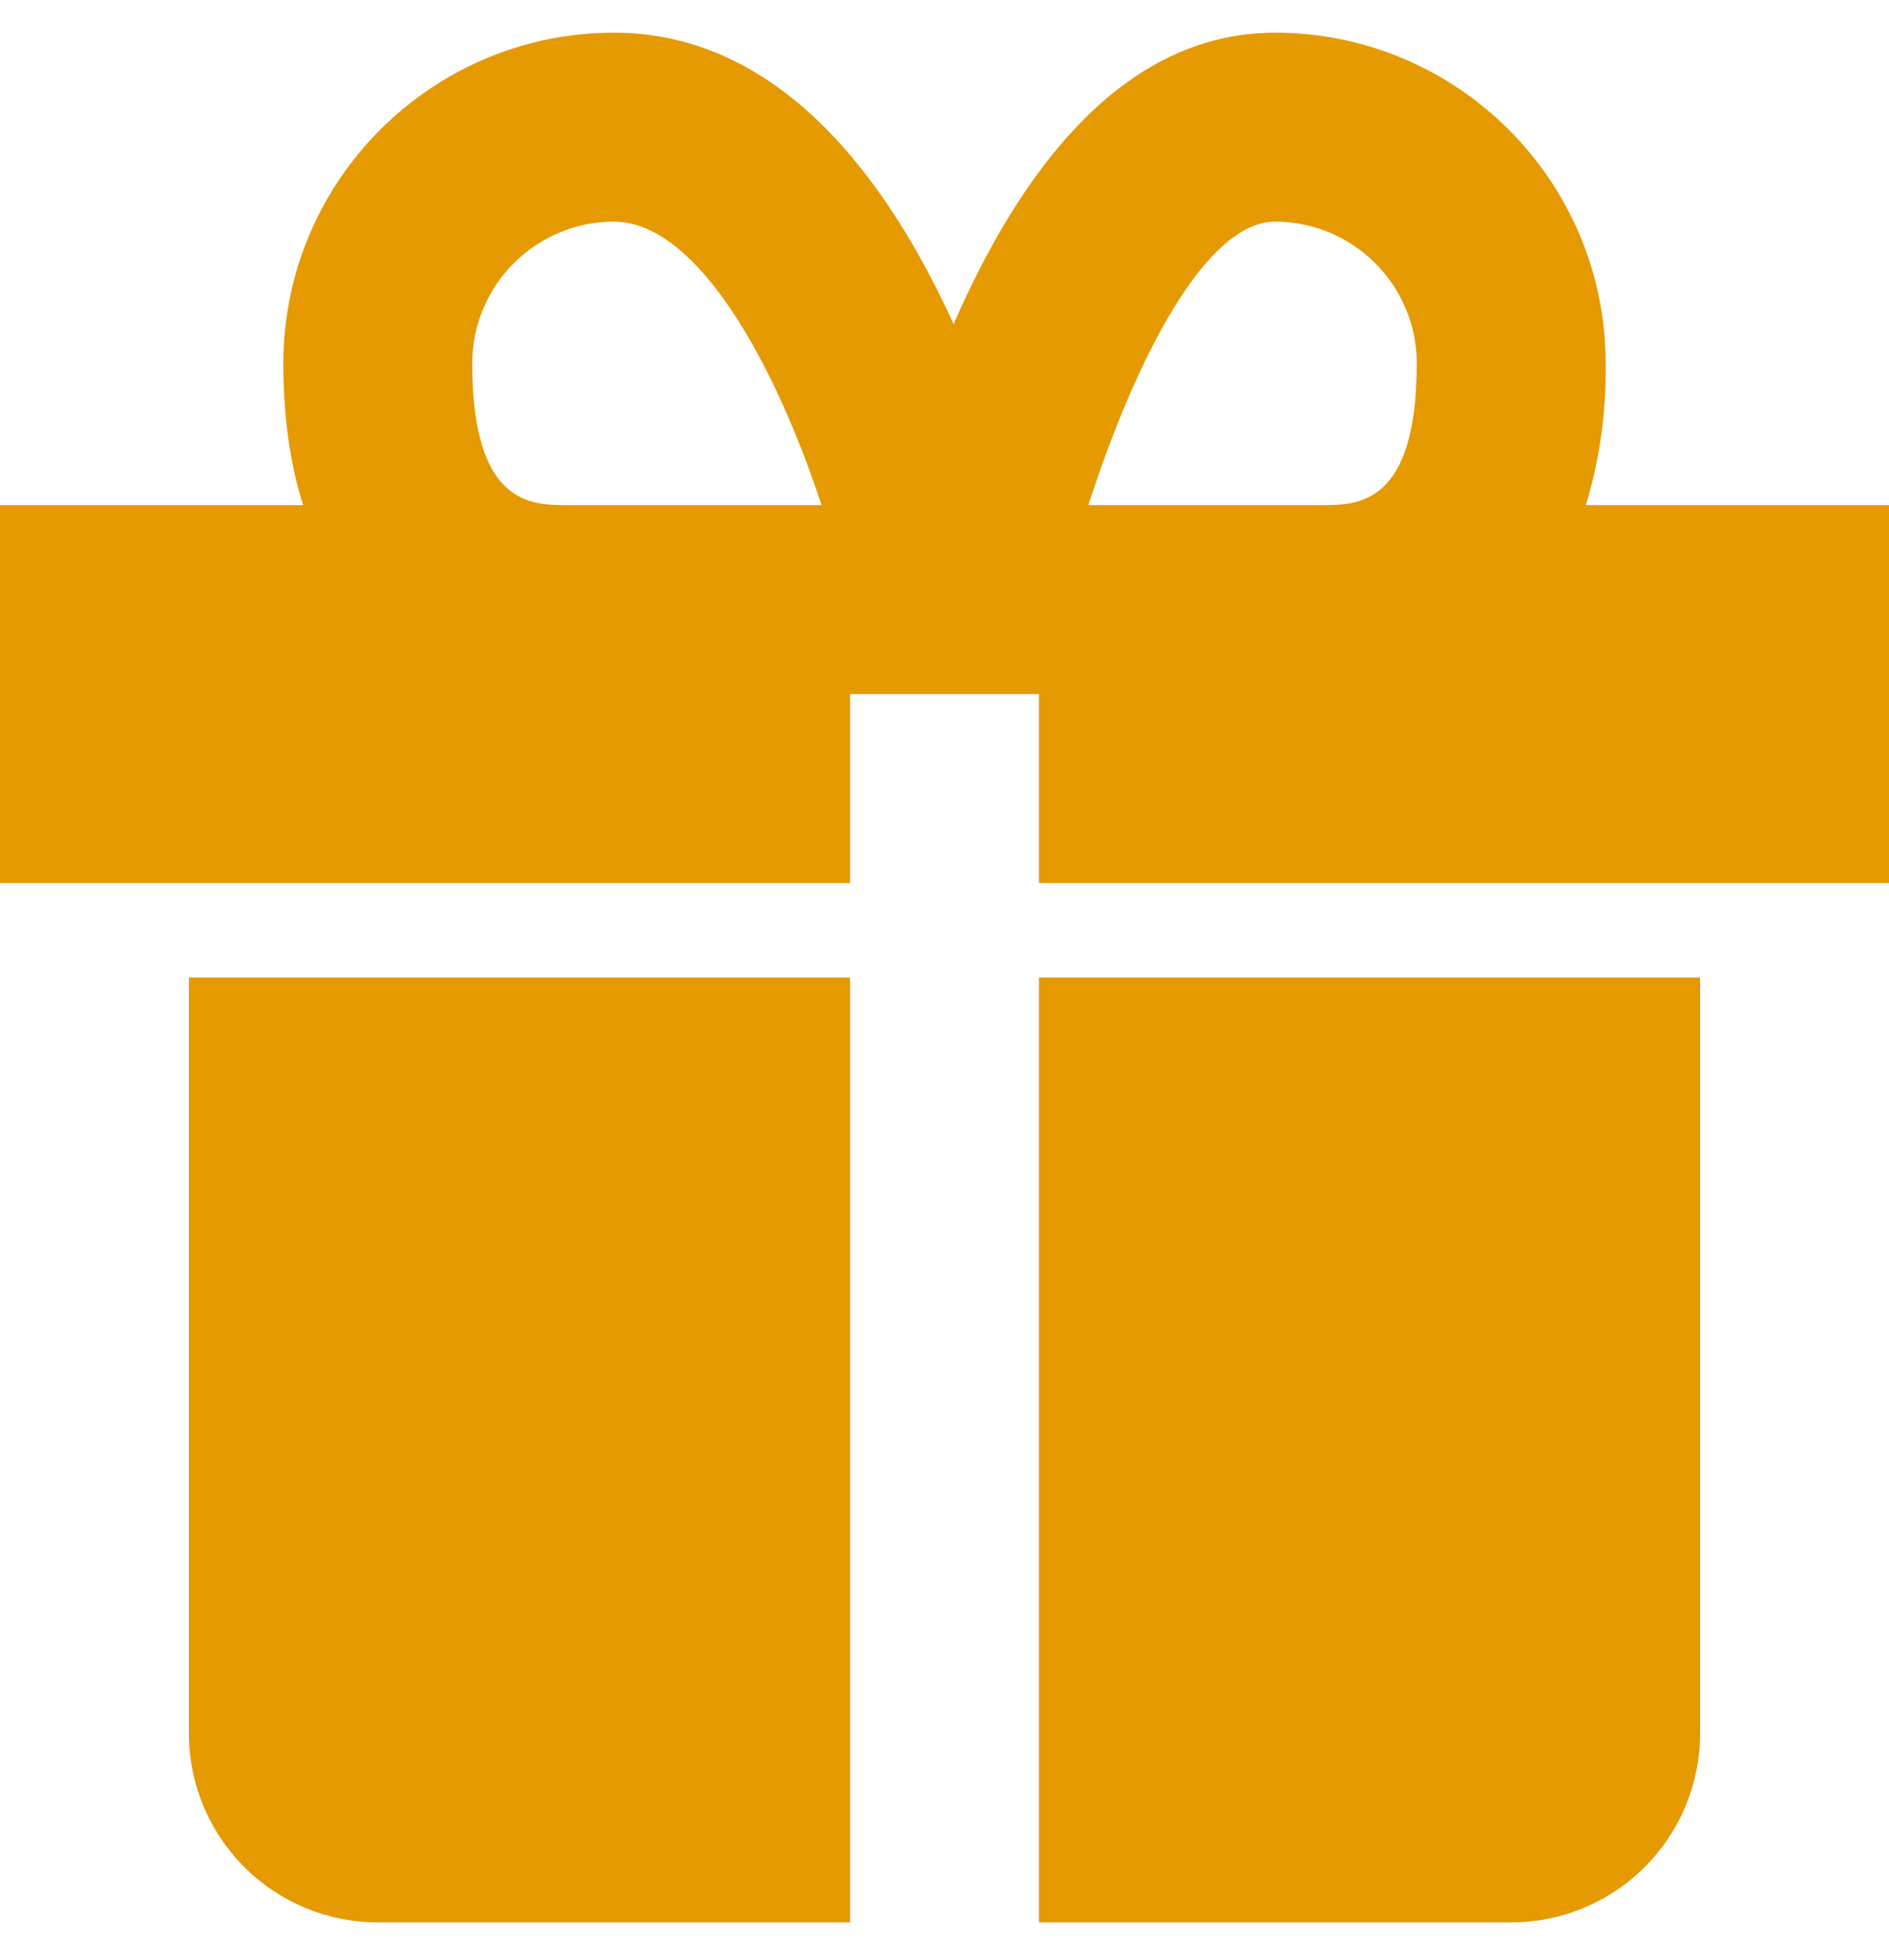 <svg width="27" height="28" viewBox="0 0 27 28" fill="none" xmlns="http://www.w3.org/2000/svg">
<path d="M4.05 13.967H2.7V24.767C2.7 25.483 2.984 26.169 3.491 26.676C3.997 27.182 4.684 27.467 5.4 27.467H12.15V13.967H4.05ZM21.6 13.967H14.85V27.467H21.6C22.316 27.467 23.003 27.182 23.509 26.676C24.015 26.169 24.3 25.483 24.3 24.767V13.967H21.6ZM22.668 7.217C22.866 6.56 22.961 5.877 22.95 5.192C22.95 2.586 20.831 0.467 18.225 0.467C16.035 0.467 14.573 2.467 13.63 4.631C12.7 2.586 11.163 0.467 8.775 0.467C6.17 0.467 4.05 2.586 4.05 5.192C4.05 5.996 4.157 6.662 4.332 7.217H0V12.617H12.15V9.917H14.85V12.617H27V7.217H22.668ZM6.75 5.192C6.75 4.075 7.659 3.167 8.775 3.167C9.974 3.167 11.089 5.225 11.742 7.217H8.1C7.595 7.217 6.75 7.217 6.75 5.192ZM18.225 3.167C19.341 3.167 20.25 4.075 20.25 5.192C20.25 7.217 19.405 7.217 18.9 7.217H15.556C16.245 5.089 17.245 3.167 18.225 3.167Z" fill="#E59A02"/>
</svg>
